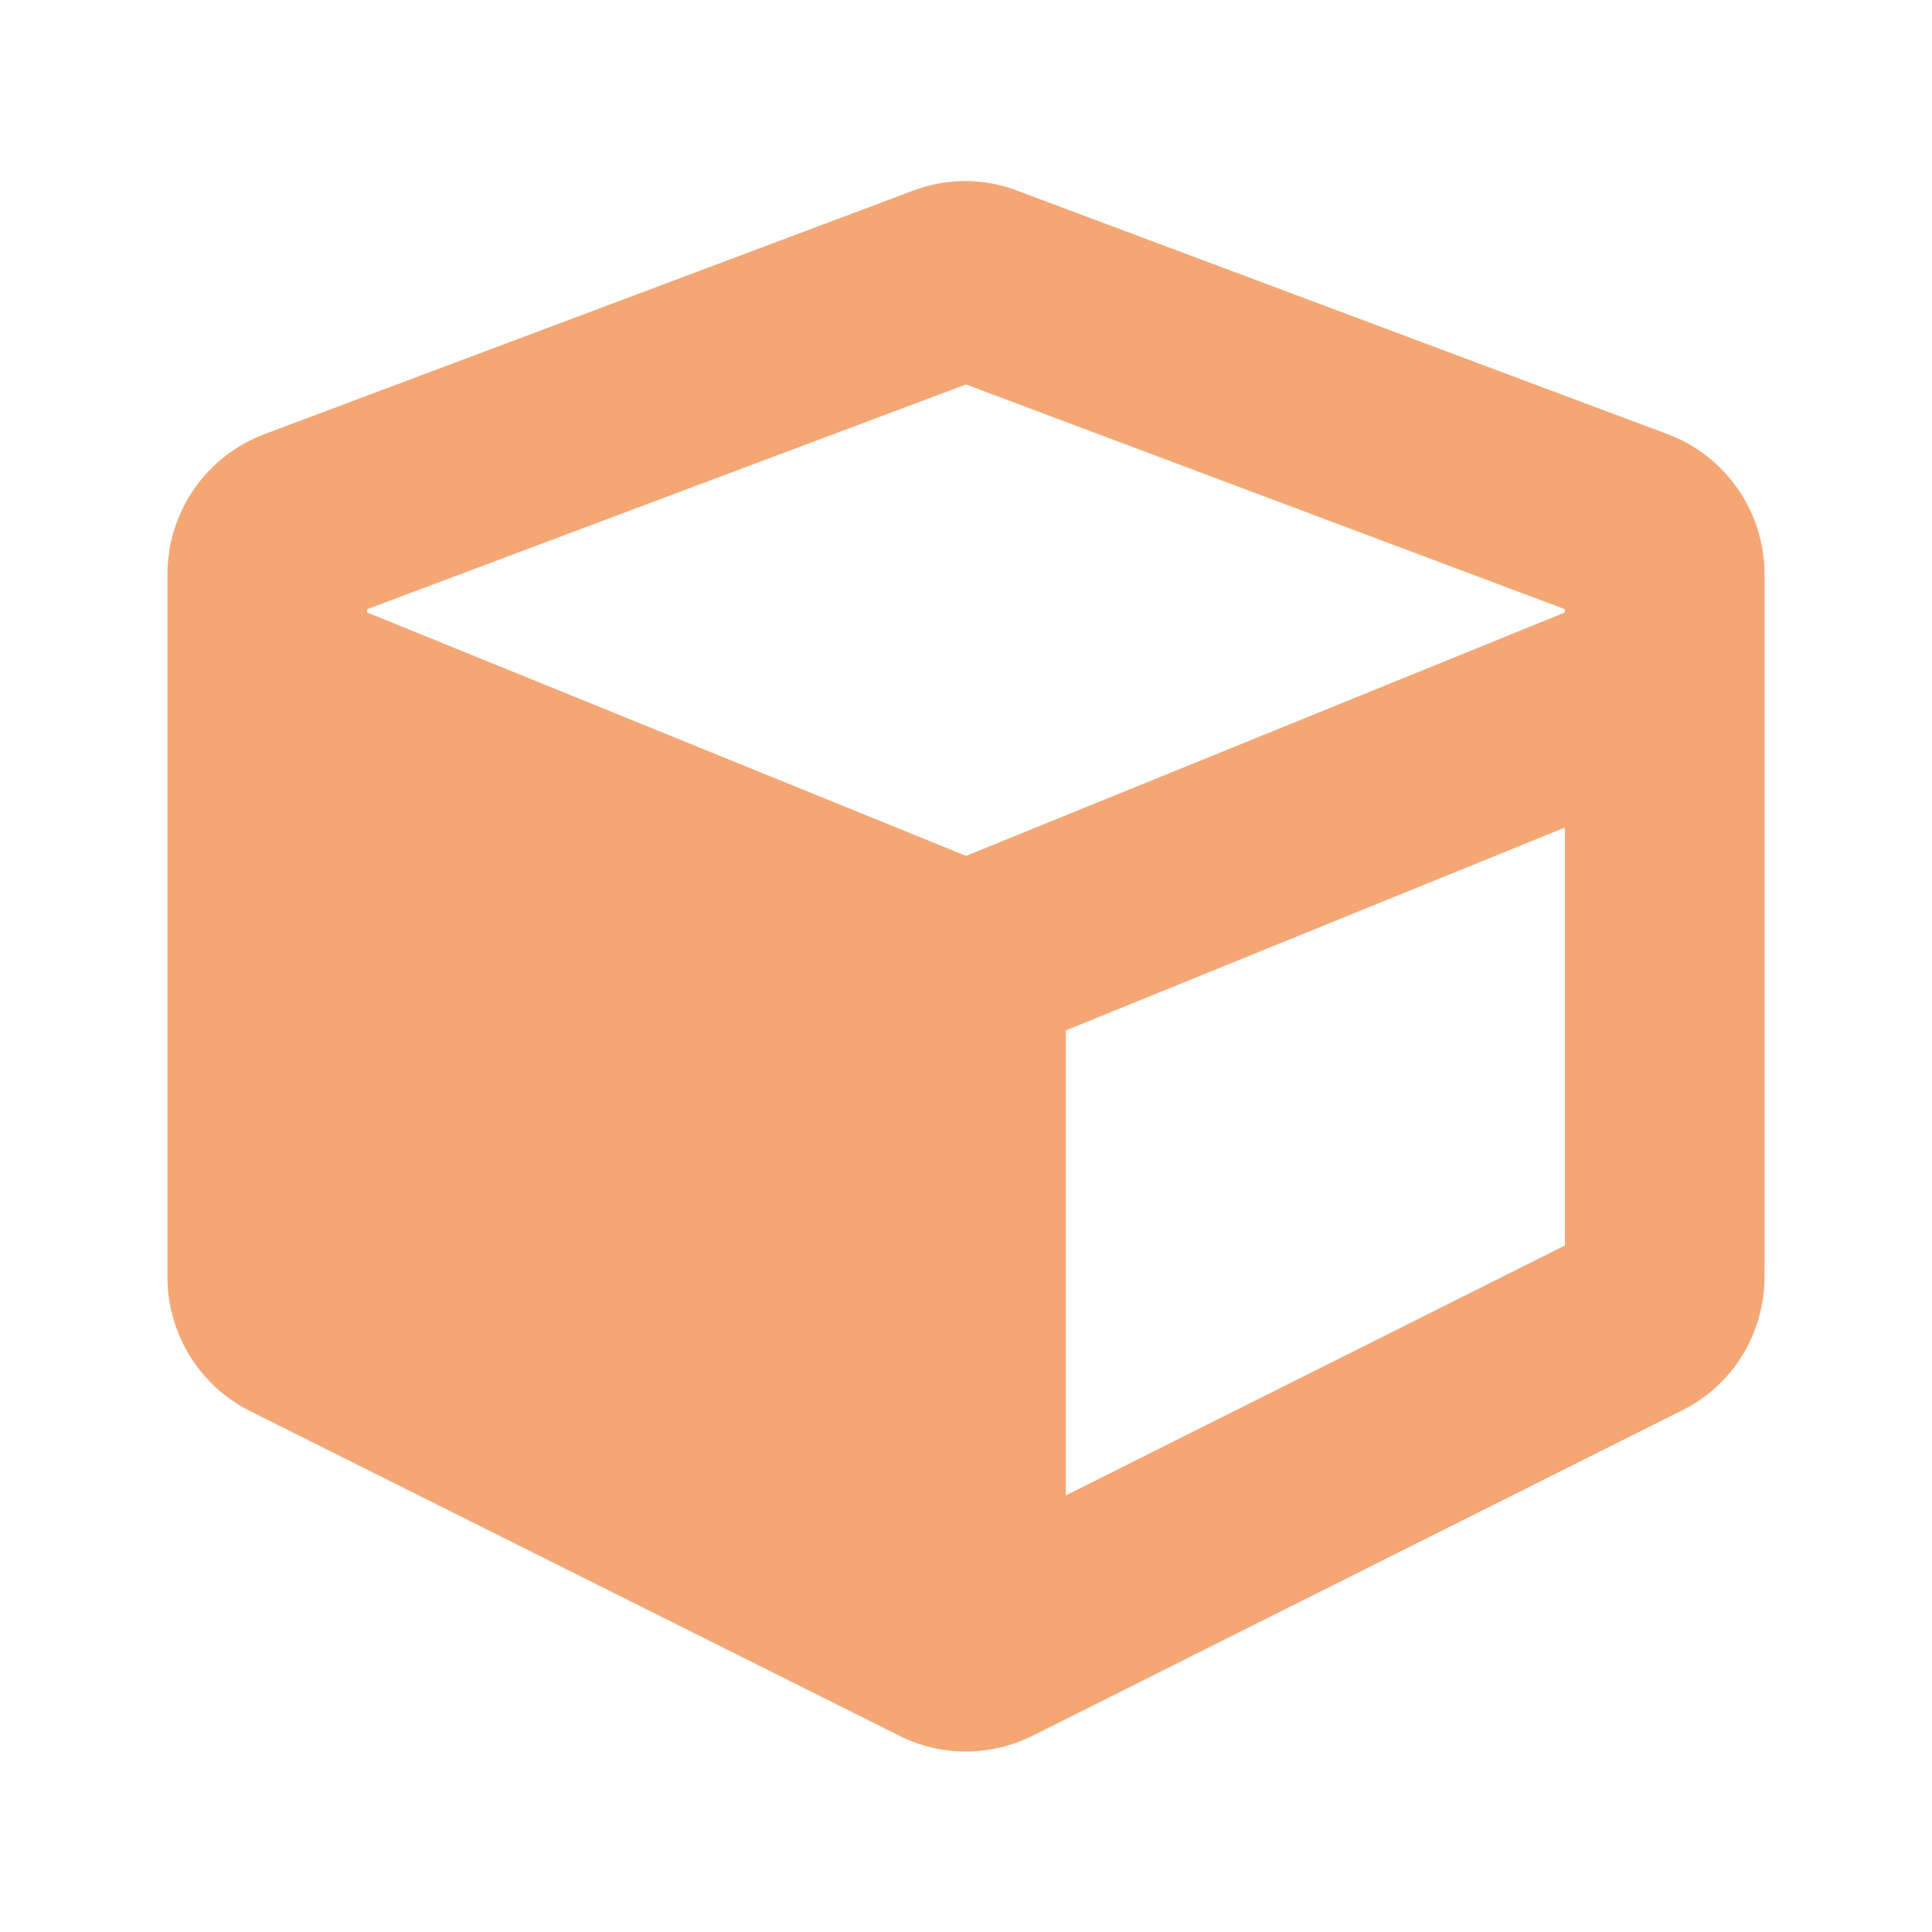 <?xml version="1.0" encoding="utf-8"?>
<!-- Generator: Adobe Illustrator 22.1.0, SVG Export Plug-In . SVG Version: 6.00 Build 0)  -->
<svg version="1.1" id="design" xmlns="http://www.w3.org/2000/svg" xmlns:xlink="http://www.w3.org/1999/xlink" x="0px" y="0px"
	 viewBox="0 0 300 300" style="enable-background:new 0 0 300 300;" xml:space="preserve">
<style type="text/css">
	.st0{fill:#F4A775;}
	.st1{fill:#D96757;}
	.st2{fill:#AB5144;}
	.st3{fill:#F37361;}
	.st4{fill:#A0C2BB;}
	.st5{fill:#495769;}
	.st6{fill:#F4C667;}
	.st7{fill:#CF6353;}
</style>
<path id="_x33_d_x5F_graph_x5F_icon_1_" class="st0" d="M141.8,29.6L41.1,67.4C32,70.8,26,79.5,26,89.2v109.1
	c0,8.8,5,16.9,12.8,20.8l100.8,50.4c6.5,3.3,14.2,3.3,20.8,0L261.2,219c7.9-3.9,12.8-12,12.8-20.8V89.2c0-9.7-6-18.4-15.1-21.8
	L158.2,29.7C152.9,27.6,147.1,27.6,141.8,29.6z M150,59.7l93,34.9v0.5l-93,37.8L57,95.1v-0.5C57,94.6,150,59.7,150,59.7z
	 M165.5,232.2V160l77.5-31.5v64.9L165.5,232.2z"/>
</svg>
